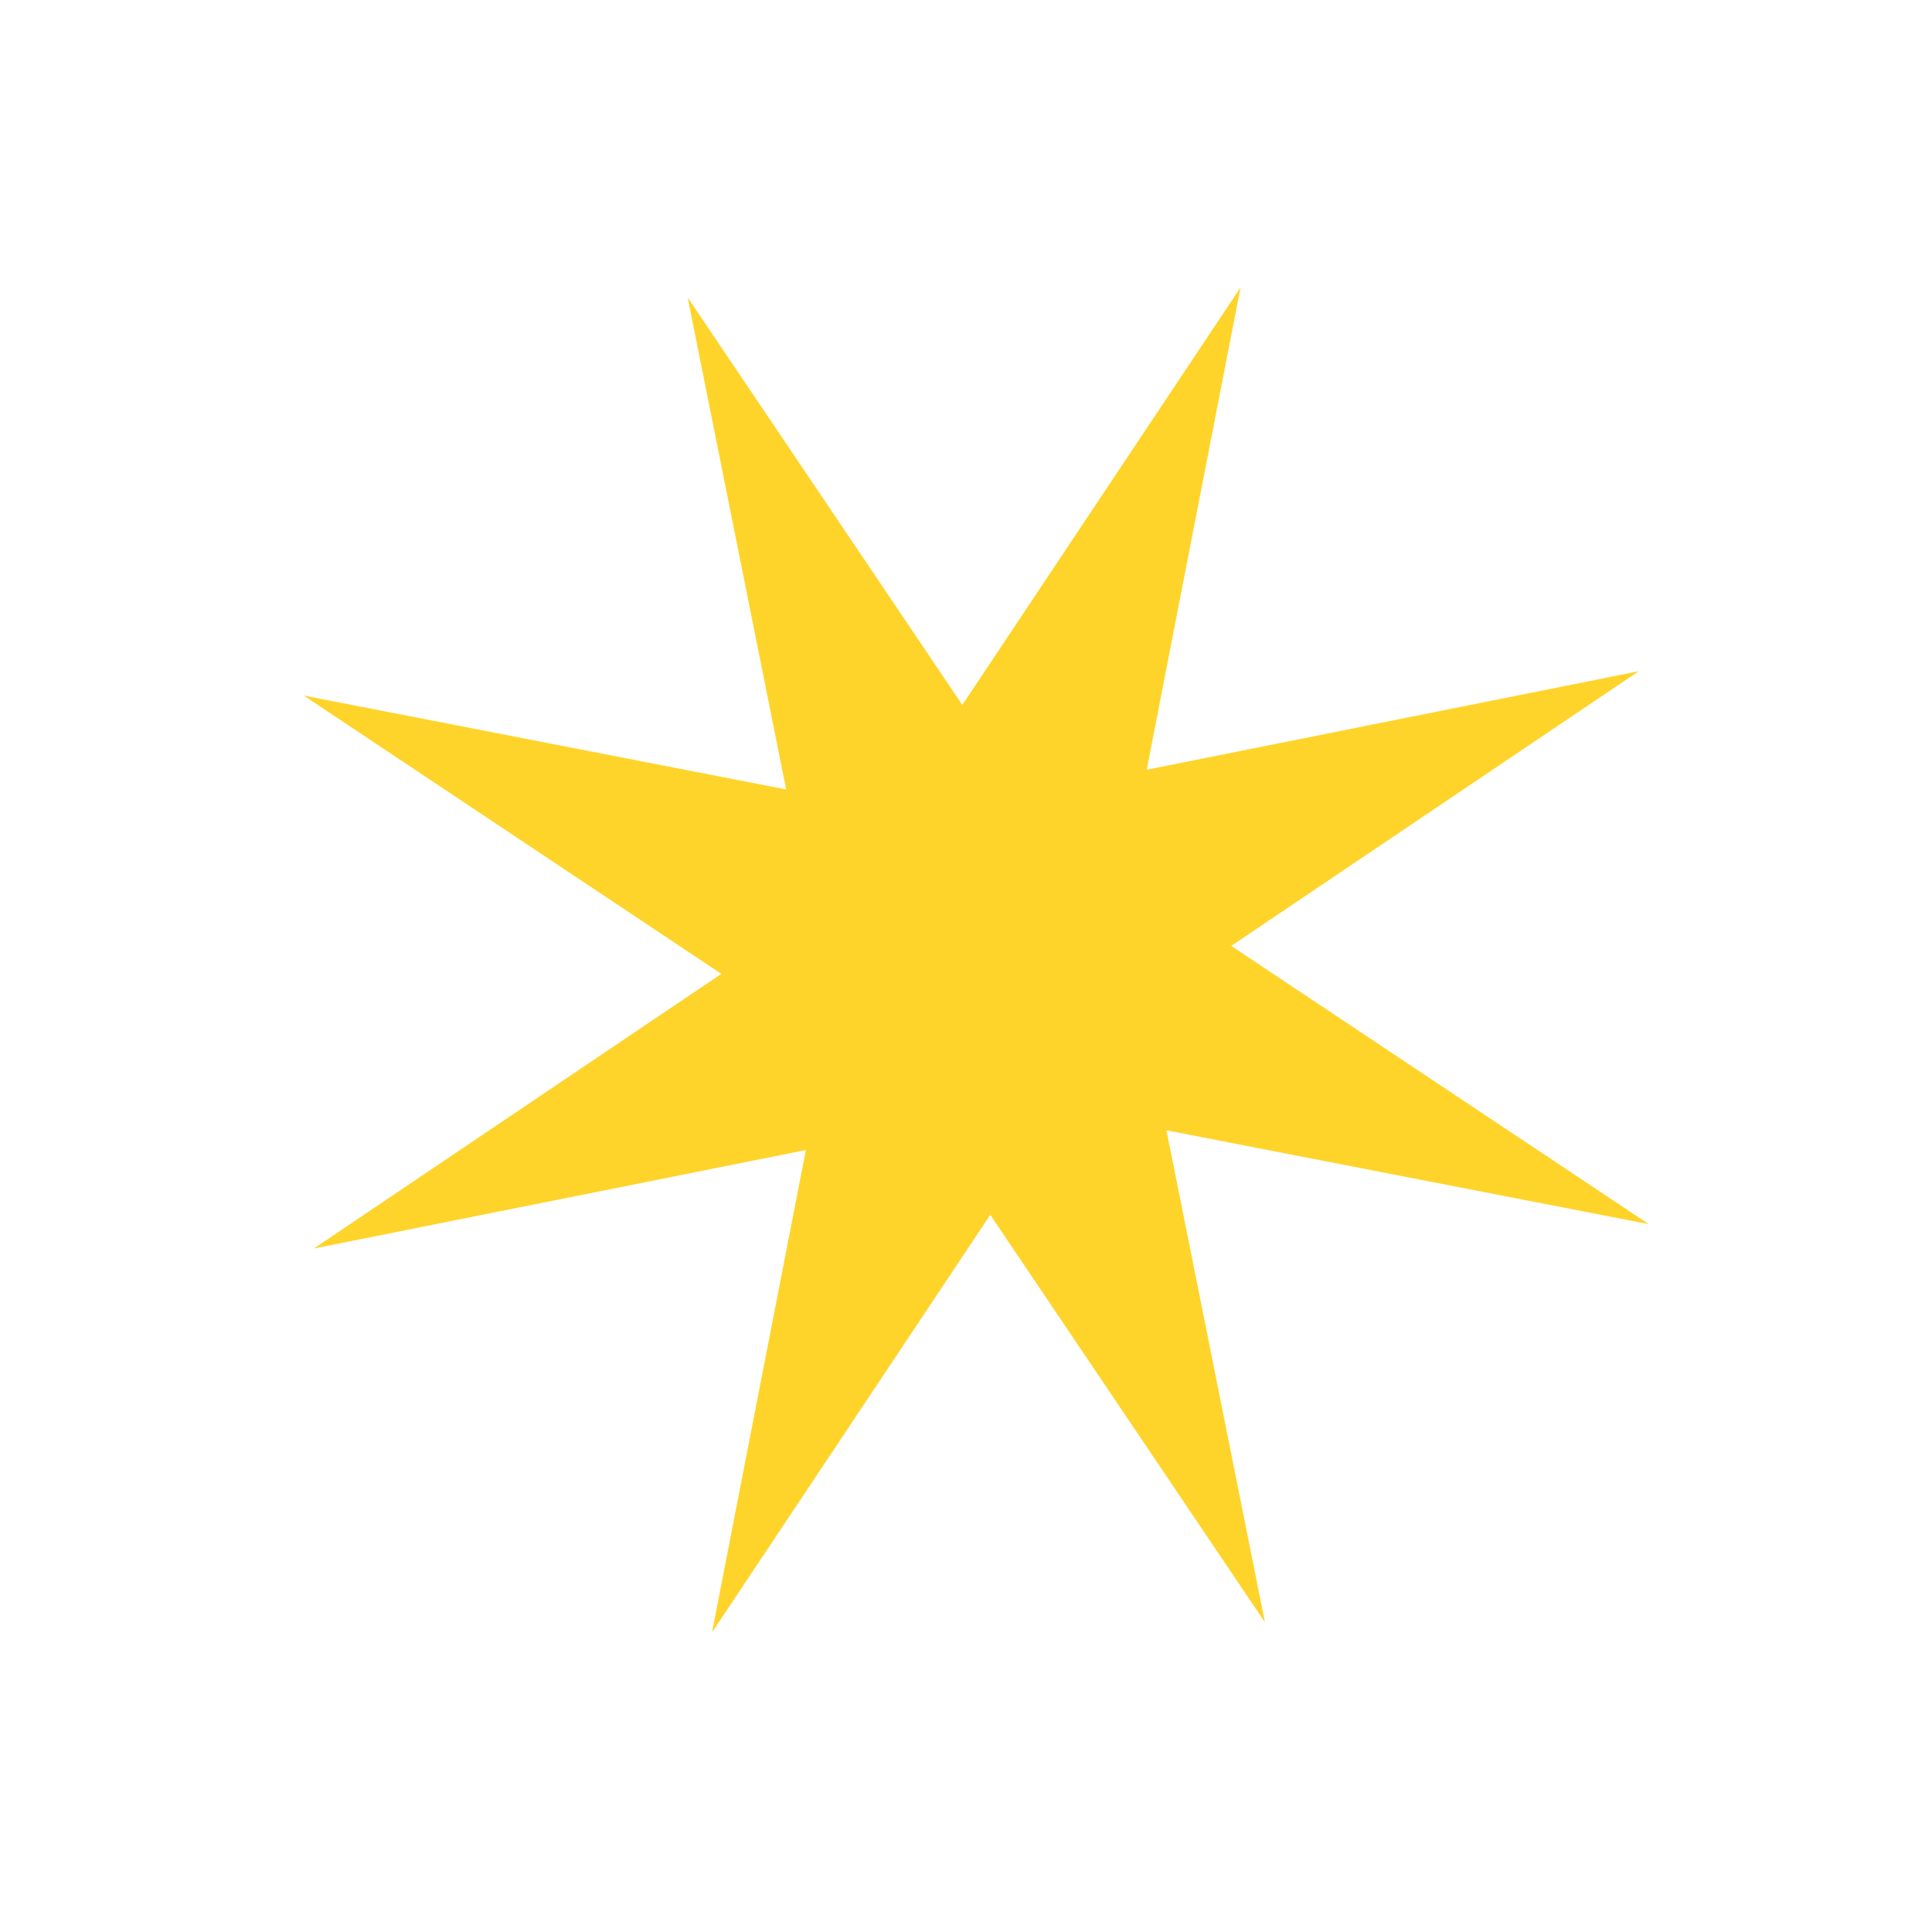<?xml version="1.0" encoding="UTF-8" standalone="no"?>
<!-- Created with Inkscape (http://www.inkscape.org/) -->

<svg
   xmlns:dc="http://purl.org/dc/elements/1.1/"
   xmlns:cc="http://creativecommons.org/ns#"
   xmlns:rdf="http://www.w3.org/1999/02/22-rdf-syntax-ns#"
   xmlns:svg="http://www.w3.org/2000/svg"
   xmlns="http://www.w3.org/2000/svg"
   xmlns:sodipodi="http://sodipodi.sourceforge.net/DTD/sodipodi-0.dtd"
   xmlns:inkscape="http://www.inkscape.org/namespaces/inkscape"
   width="30"
   height="30"
   viewBox="0 0 30 30"
   id="svg2"
   version="1.1"
   inkscape:version="0.91 r13725"
   sodipodi:docname="star.svg">
  <defs
     id="defs4" />
  <sodipodi:namedview
     id="base"
     pagecolor="#ffffff"
     bordercolor="#666666"
     borderopacity="1.0"
     inkscape:pageopacity="0.0"
     inkscape:pageshadow="2"
     inkscape:zoom="5.6"
     inkscape:cx="12.106279"
     inkscape:cy="-13.450899"
     inkscape:document-units="px"
     inkscape:current-layer="layer1"
     showgrid="false"
     inkscape:window-width="1280"
     inkscape:window-height="755"
     inkscape:window-x="1510"
     inkscape:window-y="52"
     inkscape:window-maximized="0"
     units="px" />
  <g
     inkscape:label="Layer 1"
     inkscape:groupmode="layer"
     id="layer1"
     transform="translate(0,-1022.362)">
    <path
       sodipodi:type="star"
       style="color:#000000;clip-rule:nonzero;display:inline;overflow:visible;visibility:visible;opacity:1;isolation:auto;mix-blend-mode:normal;color-interpolation:sRGB;color-interpolation-filters:linearRGB;solid-color:#000000;solid-opacity:1;fill:#ffd42a;fill-opacity:1;fill-rule:evenodd;stroke:none;stroke-width:2;stroke-linecap:round;stroke-linejoin:round;stroke-miterlimit:4;stroke-dasharray:none;stroke-dashoffset:0;stroke-opacity:1;color-rendering:auto;image-rendering:auto;shape-rendering:auto;text-rendering:auto;enable-background:accumulate"
       id="path3338"
       sodipodi:sides="8"
       sodipodi:cx="47.850246"
       sodipodi:cy="616.29773"
       sodipodi:r1="15.823785"
       sodipodi:r2="5.5915484"
       sodipodi:arg1="0.46130569"
       sodipodi:arg2="0.81750006"
       inkscape:flatsided="false"
       inkscape:rounded="0"
       inkscape:randomized="0"
       d="m 62.02,623.341 -10.345,-2.965 1.214,10.921 -5.219,-9.411 -6.864,8.581 2.965,-10.345 -10.921,1.214 9.411,-5.219 -8.581,-6.864 10.345,2.965 -1.214,-10.921 5.219,9.411 6.864,-8.581 -2.965,10.345 10.921,-1.214 -9.411,5.219 z"
       transform="matrix(0.456,-0.543,0.543,0.456,-341.309,782.218)" />
  </g>
</svg>
